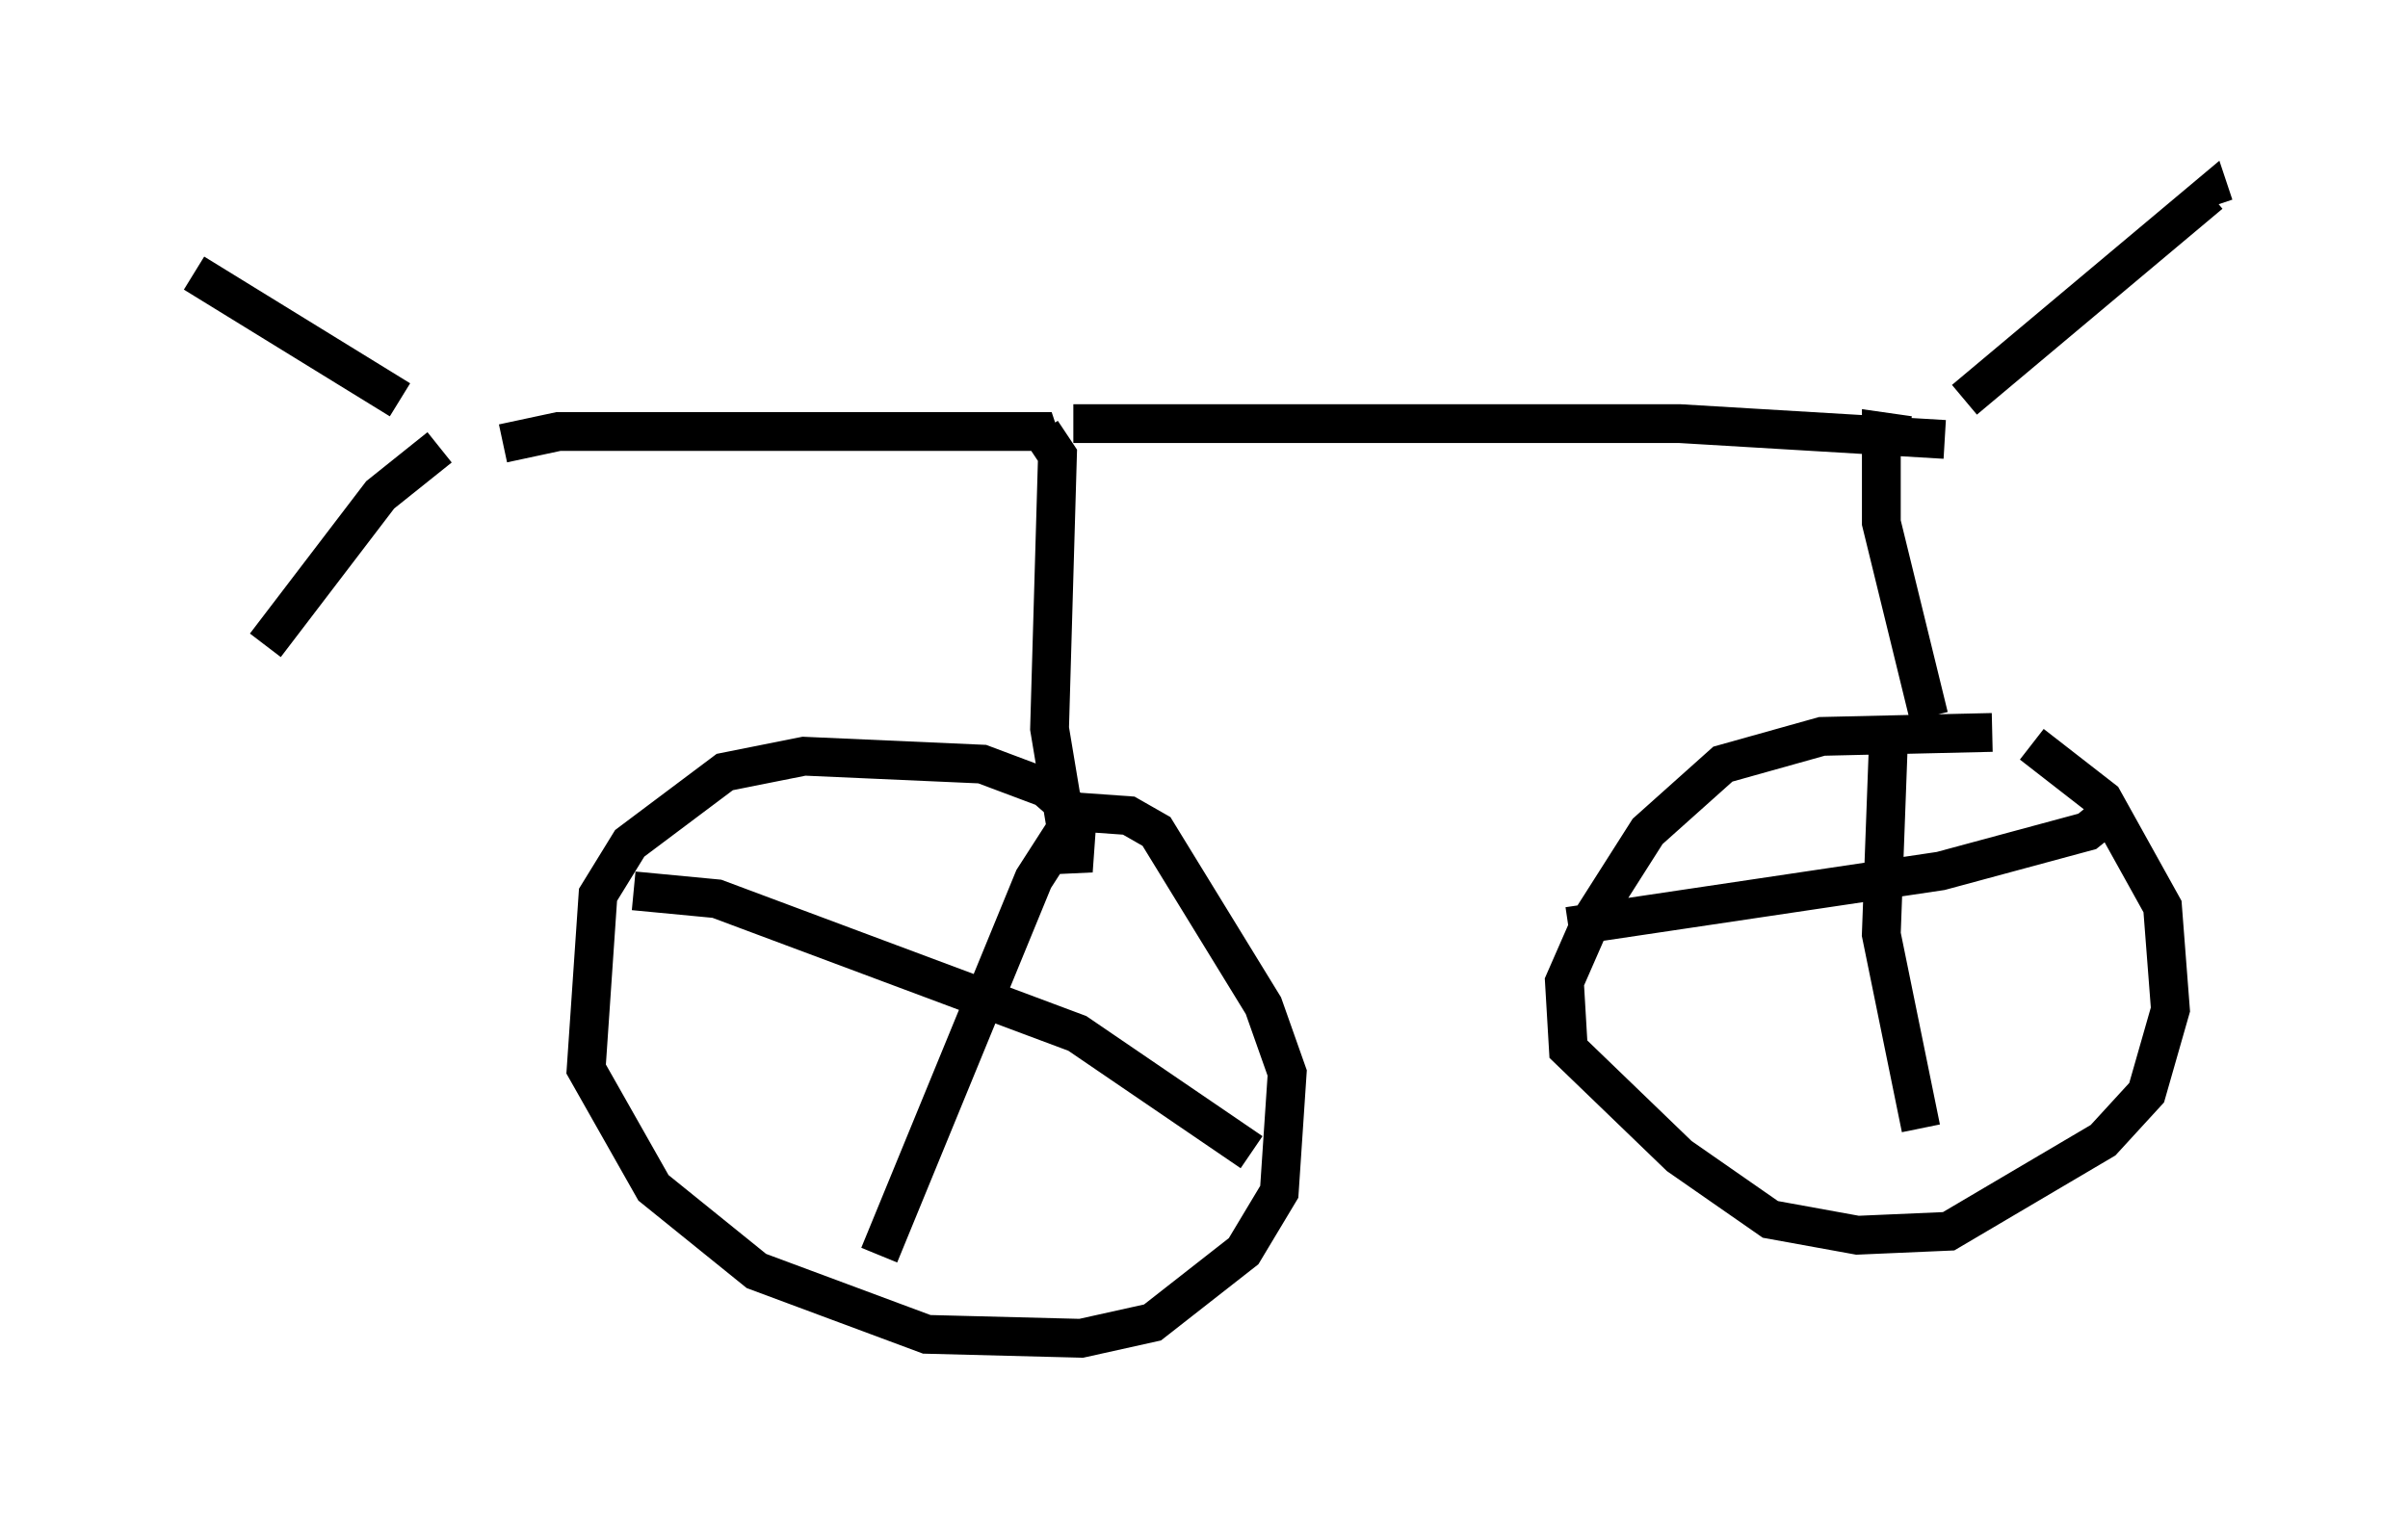 <?xml version="1.0" encoding="utf-8" ?>
<svg baseProfile="full" height="39.502" version="1.1" width="62.063" xmlns="http://www.w3.org/2000/svg" xmlns:ev="http://www.w3.org/2001/xml-events" xmlns:xlink="http://www.w3.org/1999/xlink"><defs /><rect fill="white" height="39.502" width="62.063" x="0" y="0" /><path d="M10.717, 10.921 m-0.408, -0.613 l-5.308, -3.267 m6.329, 4.492 l-1.531, 1.225 -2.96, 3.879 m6.125, -5.206 l1.429, -0.306 12.352, 0.0 l0.102, 0.306 m0.0, -0.306 l0.408, 0.613 -0.204, 7.044 l0.613, 3.675 0.102, -1.429 l-0.817, -0.715 -1.633, -0.613 l-4.594, -0.204 -2.042, 0.408 l-2.45, 1.838 -0.817, 1.327 l-0.306, 4.492 1.735, 3.063 l2.654, 2.144 4.39, 1.633 l3.981, 0.102 1.838, -0.408 l2.348, -1.838 0.919, -1.531 l0.204, -3.063 -0.613, -1.735 l-2.756, -4.492 -0.715, -0.408 l-1.429, -0.102 m-0.102, 0.306 l-0.919, 1.429 -3.981, 9.698 m-6.329, -9.392 l2.144, 0.204 9.29, 3.471 l4.492, 3.063 m-4.594, -18.784 l15.619, 0.0 6.84, 0.408 m-0.919, -0.102 l-0.715, -0.102 0.0, 2.348 l1.225, 5.002 m1.633, 0.408 l-4.39, 0.102 -2.552, 0.715 l-1.94, 1.735 -1.429, 2.246 l-0.715, 1.633 0.102, 1.735 l2.858, 2.756 2.348, 1.633 l2.246, 0.408 2.348, -0.102 l3.981, -2.348 1.123, -1.225 l0.613, -2.144 -0.204, -2.654 l-1.531, -2.756 -1.838, -1.429 m-3.675, -0.613 l-0.204, 5.513 1.021, 5.002 m-9.086, -5.206 l9.596, -1.429 3.777, -1.021 l0.51, -0.408 m-3.675, -10.719 l6.329, -5.308 0.102, 0.306 " fill="none" stroke="black" stroke-width="1" /></svg>